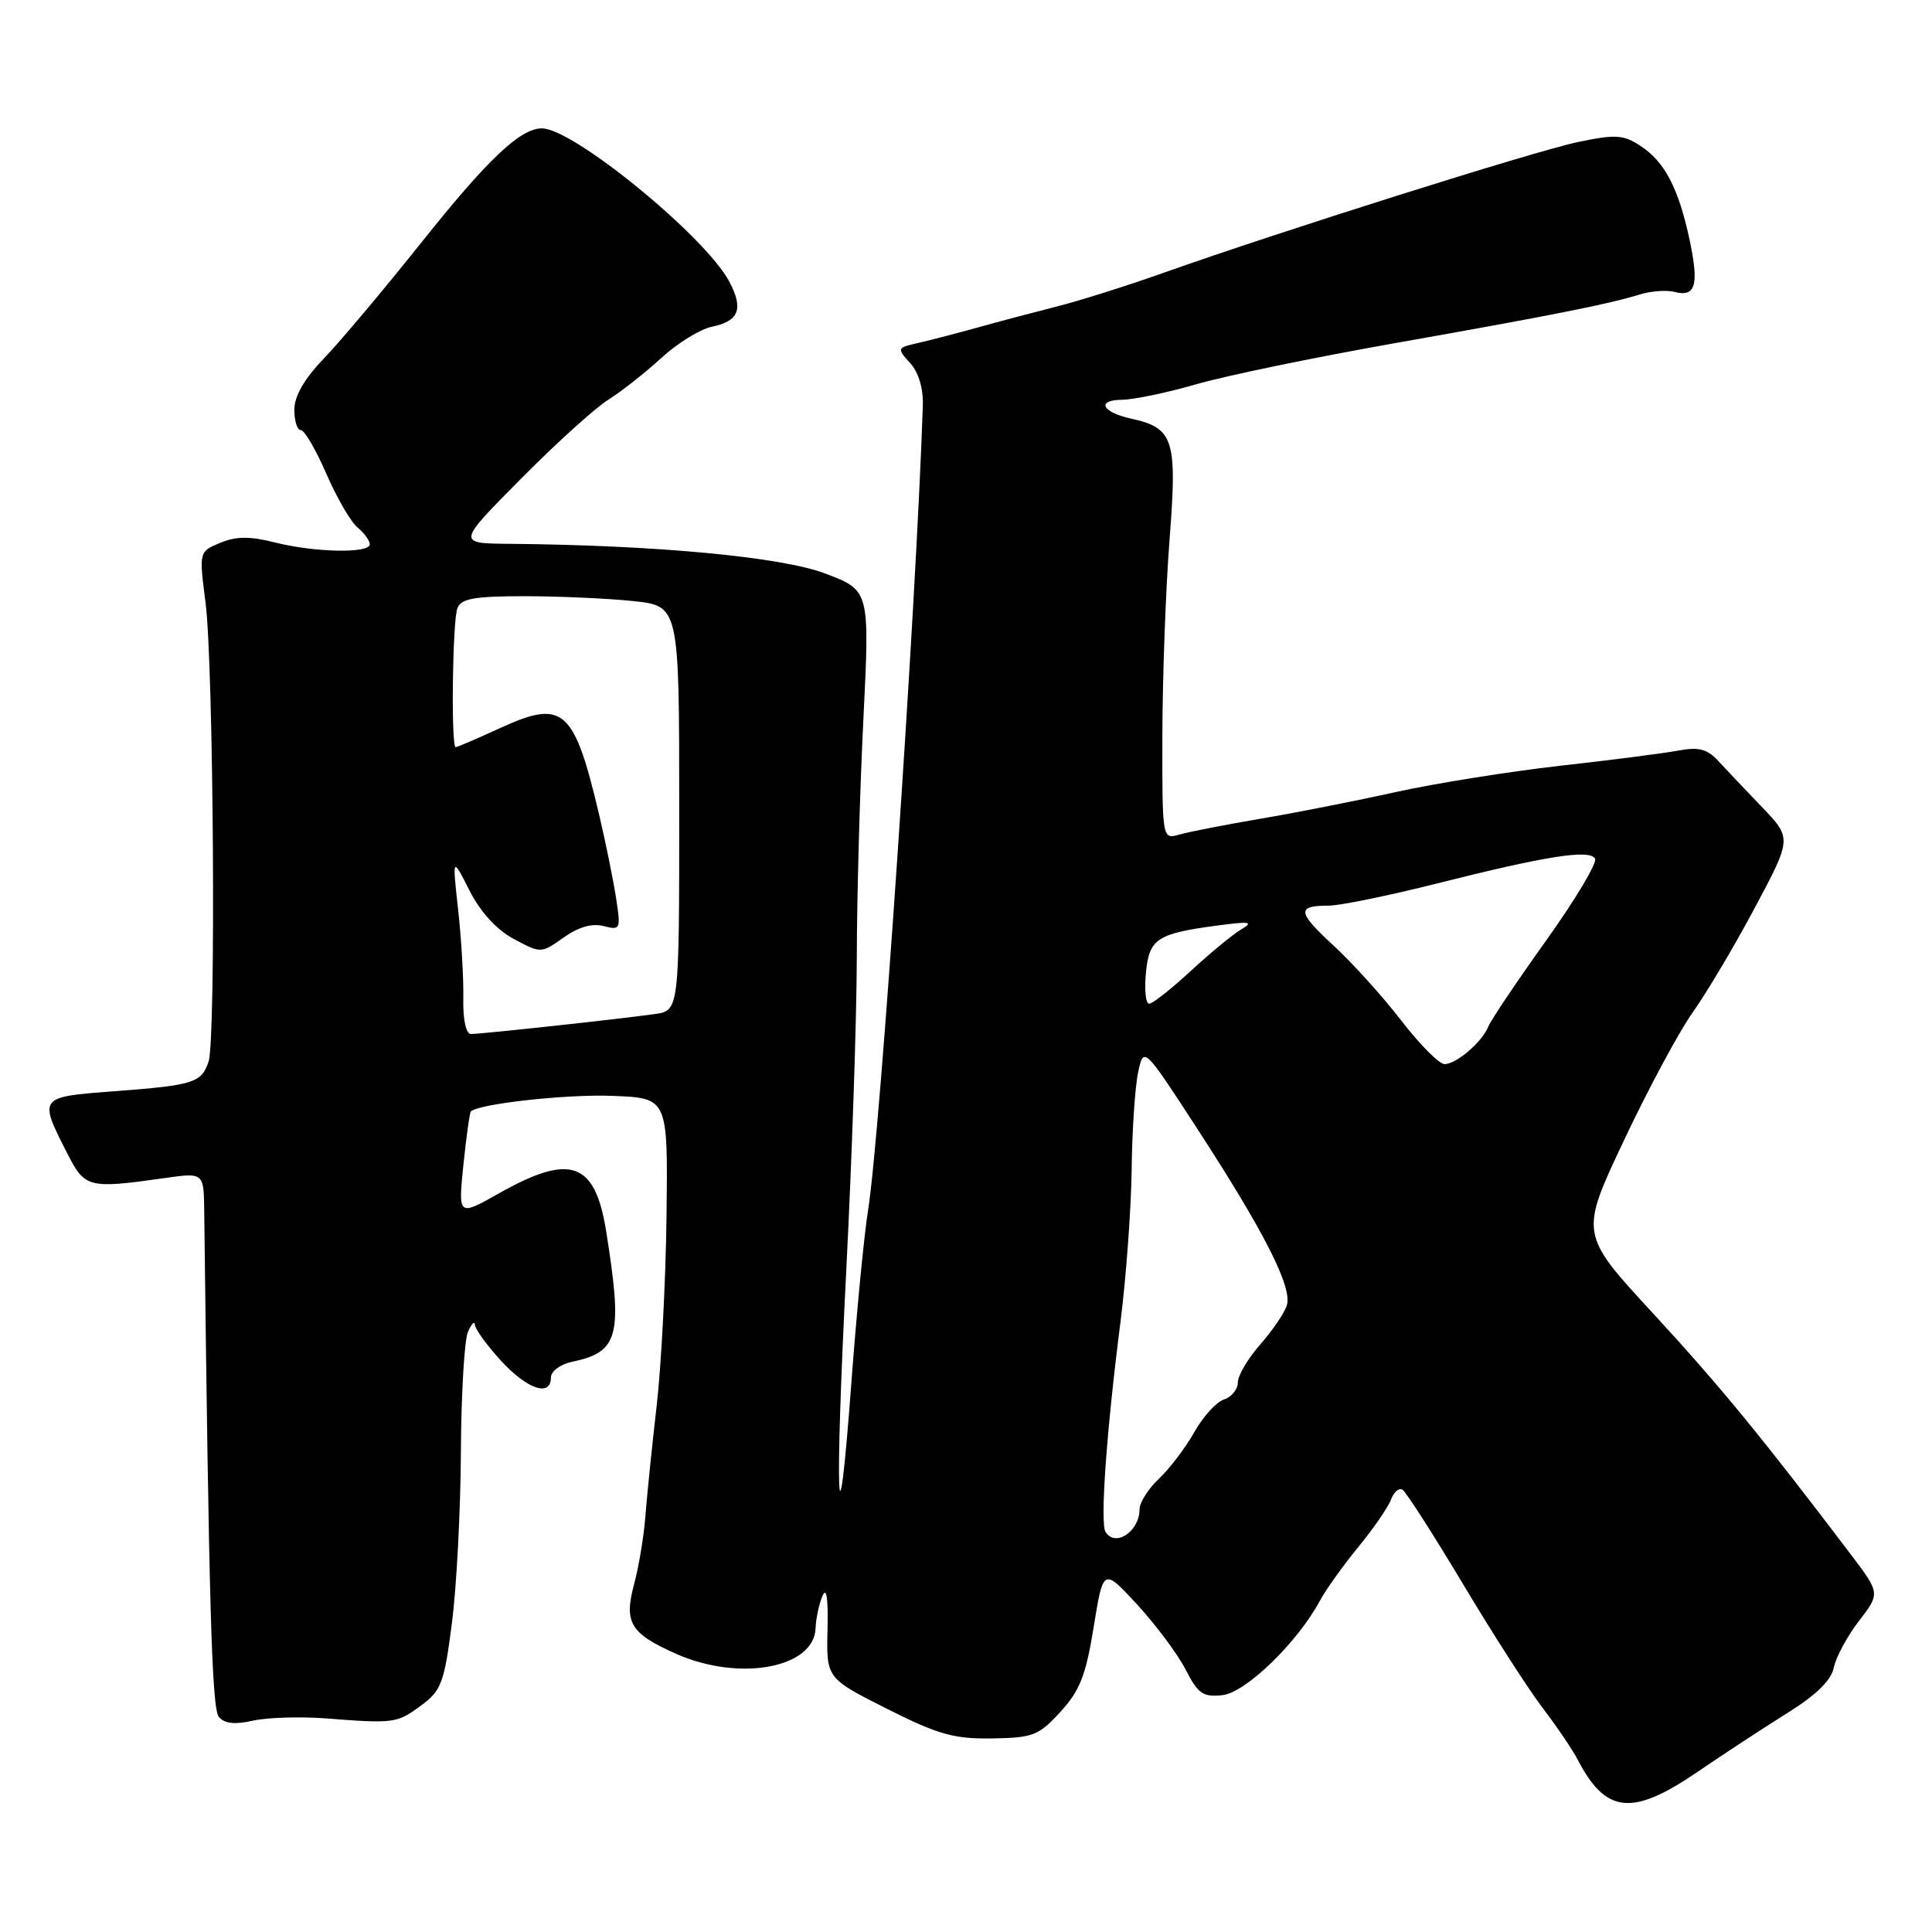 <?xml version="1.0" encoding="UTF-8" standalone="no"?>
<!DOCTYPE svg PUBLIC "-//W3C//DTD SVG 1.1//EN" "http://www.w3.org/Graphics/SVG/1.1/DTD/svg11.dtd" >
<svg xmlns="http://www.w3.org/2000/svg" xmlns:xlink="http://www.w3.org/1999/xlink" version="1.1" viewBox="0 0 256 256">
 <g >
 <path fill="currentColor"
d=" M 224.98 234.75 C 228.40 232.41 233.74 228.92 236.84 226.98 C 240.66 224.60 242.65 222.65 242.99 220.96 C 243.27 219.58 244.77 216.80 246.32 214.79 C 249.15 211.12 249.15 211.12 245.12 205.81 C 233.41 190.36 227.81 183.54 219.01 174.00 C 209.32 163.50 209.32 163.50 215.19 151.09 C 218.41 144.26 222.53 136.61 224.33 134.09 C 226.13 131.56 229.82 125.36 232.52 120.29 C 237.43 111.08 237.43 111.08 233.47 106.94 C 231.28 104.66 228.67 101.90 227.66 100.81 C 226.21 99.24 225.07 98.95 222.37 99.46 C 220.48 99.81 213.44 100.72 206.72 101.47 C 200.00 102.23 190.22 103.79 185.00 104.94 C 179.78 106.10 171.68 107.70 167.00 108.49 C 162.32 109.29 157.49 110.23 156.25 110.59 C 154.00 111.23 154.00 111.23 154.02 97.37 C 154.04 89.74 154.46 78.11 154.97 71.52 C 156.01 58.21 155.53 56.72 149.91 55.48 C 146.00 54.62 145.22 53.01 148.69 52.97 C 150.24 52.95 154.65 52.03 158.50 50.92 C 162.35 49.80 174.05 47.38 184.50 45.53 C 205.58 41.80 213.16 40.30 217.24 39.03 C 218.75 38.56 220.83 38.41 221.88 38.68 C 224.67 39.41 225.15 37.79 223.89 31.83 C 222.43 24.97 220.59 21.43 217.37 19.33 C 215.12 17.85 214.06 17.78 209.14 18.81 C 203.42 20.00 169.54 30.69 154.00 36.21 C 149.32 37.87 143.03 39.86 140.00 40.62 C 136.97 41.39 132.25 42.64 129.50 43.41 C 126.75 44.17 123.21 45.09 121.64 45.45 C 118.84 46.08 118.82 46.14 120.59 48.10 C 121.73 49.35 122.36 51.49 122.28 53.80 C 121.37 80.84 116.63 150.33 115.03 160.32 C 114.50 163.58 113.50 173.95 112.80 183.37 C 110.96 208.04 110.58 199.00 112.15 168.00 C 112.89 153.43 113.51 134.97 113.53 127.00 C 113.54 119.03 113.93 104.79 114.40 95.37 C 115.25 78.24 115.25 78.24 109.37 76.00 C 103.56 73.79 86.91 72.23 67.52 72.06 C 60.54 72.00 60.54 72.00 69.02 63.45 C 73.68 58.74 78.91 54.01 80.64 52.94 C 82.36 51.86 85.51 49.38 87.64 47.42 C 89.76 45.47 92.78 43.61 94.34 43.29 C 97.91 42.56 98.55 40.94 96.65 37.34 C 93.50 31.35 75.94 16.99 71.80 17.01 C 68.94 17.02 64.70 21.03 55.94 32.00 C 50.90 38.33 45.02 45.32 42.88 47.54 C 40.32 50.20 39.00 52.50 39.00 54.29 C 39.00 55.78 39.39 57.00 39.87 57.00 C 40.35 57.00 41.86 59.60 43.24 62.77 C 44.62 65.95 46.48 69.15 47.37 69.89 C 48.27 70.64 49.00 71.64 49.00 72.12 C 49.00 73.35 41.74 73.22 36.44 71.88 C 33.11 71.04 31.29 71.05 29.18 71.93 C 26.37 73.09 26.37 73.09 27.23 79.80 C 28.30 88.06 28.63 137.69 27.64 140.66 C 26.70 143.48 25.68 143.80 15.10 144.60 C 5.07 145.36 5.09 145.33 8.94 152.88 C 11.25 157.41 11.74 157.53 21.75 156.11 C 27.00 155.36 27.00 155.36 27.06 160.43 C 27.69 213.10 28.07 226.38 29.00 227.50 C 29.74 228.39 31.11 228.54 33.51 228.00 C 35.41 227.57 39.78 227.44 43.23 227.70 C 52.25 228.40 52.60 228.35 55.83 225.96 C 58.48 224.01 58.87 222.95 59.88 215.08 C 60.50 210.29 61.03 200.10 61.07 192.43 C 61.11 184.77 61.53 177.60 62.00 176.50 C 62.47 175.40 62.89 174.97 62.93 175.55 C 62.97 176.13 64.52 178.27 66.38 180.30 C 69.86 184.10 73.00 185.15 73.00 182.52 C 73.00 181.70 74.24 180.78 75.75 180.46 C 82.00 179.15 82.54 177.08 80.32 163.15 C 78.85 153.94 75.60 152.78 66.18 158.09 C 60.71 161.18 60.71 161.18 61.40 154.38 C 61.79 150.63 62.23 147.44 62.39 147.28 C 63.42 146.25 75.13 144.96 81.22 145.21 C 88.50 145.50 88.50 145.50 88.32 161.00 C 88.22 169.53 87.63 180.90 87.01 186.29 C 86.39 191.67 85.72 198.24 85.52 200.88 C 85.32 203.52 84.65 207.59 84.02 209.92 C 82.65 215.01 83.52 216.45 89.61 219.15 C 97.99 222.86 107.90 221.03 108.07 215.73 C 108.11 214.50 108.51 212.60 108.97 211.50 C 109.51 210.19 109.75 211.71 109.65 215.94 C 109.50 222.37 109.50 222.37 117.50 226.41 C 124.29 229.83 126.40 230.43 131.43 230.35 C 136.87 230.27 137.63 229.98 140.51 226.83 C 143.09 224.02 143.89 221.98 144.92 215.57 C 146.19 207.75 146.19 207.75 150.69 212.62 C 153.16 215.31 156.05 219.18 157.10 221.23 C 158.76 224.46 159.42 224.91 162.02 224.61 C 165.10 224.25 171.97 217.57 174.89 212.11 C 175.66 210.67 177.95 207.47 179.97 205.00 C 182.00 202.53 183.96 199.68 184.32 198.69 C 184.69 197.69 185.37 197.11 185.84 197.40 C 186.32 197.70 189.92 203.32 193.86 209.90 C 197.79 216.48 202.54 223.86 204.40 226.30 C 206.27 228.75 208.35 231.82 209.03 233.12 C 212.77 240.35 216.27 240.71 224.98 234.75 Z  M 146.49 202.99 C 145.75 201.79 146.61 189.69 148.49 175.00 C 149.22 169.22 149.88 160.22 149.95 155.00 C 150.01 149.78 150.40 143.96 150.81 142.07 C 151.55 138.65 151.55 138.65 158.65 149.57 C 167.57 163.30 171.27 170.59 170.51 172.97 C 170.19 173.99 168.60 176.32 166.98 178.16 C 165.36 180.00 164.02 182.26 164.02 183.18 C 164.01 184.11 163.18 185.13 162.18 185.44 C 161.18 185.76 159.41 187.71 158.25 189.77 C 157.09 191.83 154.99 194.60 153.57 195.93 C 152.16 197.26 151.00 199.08 151.00 199.97 C 151.00 202.92 147.78 205.07 146.49 202.99 Z  M 185.69 135.25 C 183.26 132.09 179.23 127.62 176.73 125.32 C 171.88 120.85 171.77 120.00 176.06 120.00 C 177.56 120.00 184.04 118.67 190.47 117.05 C 204.86 113.42 210.58 112.52 211.35 113.76 C 211.68 114.29 208.77 119.17 204.88 124.61 C 200.99 130.05 197.55 135.18 197.22 136.00 C 196.43 138.04 192.98 141.00 191.41 141.00 C 190.70 141.00 188.13 138.41 185.69 135.25 Z  M 61.39 132.25 C 61.44 129.64 61.13 124.35 60.70 120.50 C 59.93 113.50 59.93 113.50 62.21 118.00 C 63.67 120.87 65.81 123.20 68.10 124.43 C 71.68 126.34 71.71 126.34 74.68 124.23 C 76.65 122.83 78.46 122.31 79.99 122.71 C 82.22 123.29 82.28 123.15 81.62 118.91 C 81.24 116.48 80.24 111.58 79.40 108.00 C 76.07 93.88 74.66 92.64 66.34 96.44 C 63.27 97.85 60.59 99.00 60.38 99.00 C 59.75 99.00 59.95 82.28 60.61 80.58 C 61.09 79.32 62.86 79.00 69.46 79.00 C 74.00 79.00 80.47 79.29 83.85 79.64 C 90.00 80.28 90.00 80.28 90.00 107.10 C 90.00 133.91 90.00 133.91 86.75 134.37 C 82.16 135.02 63.72 137.02 62.40 137.01 C 61.74 137.00 61.33 135.09 61.39 132.25 Z  M 151.84 128.93 C 152.27 124.36 153.28 123.70 161.50 122.61 C 165.60 122.07 166.14 122.16 164.50 123.13 C 163.40 123.77 160.38 126.26 157.79 128.65 C 155.20 131.04 152.72 133.00 152.27 133.00 C 151.82 133.00 151.62 131.17 151.84 128.93 Z "/>
</g>
</svg>